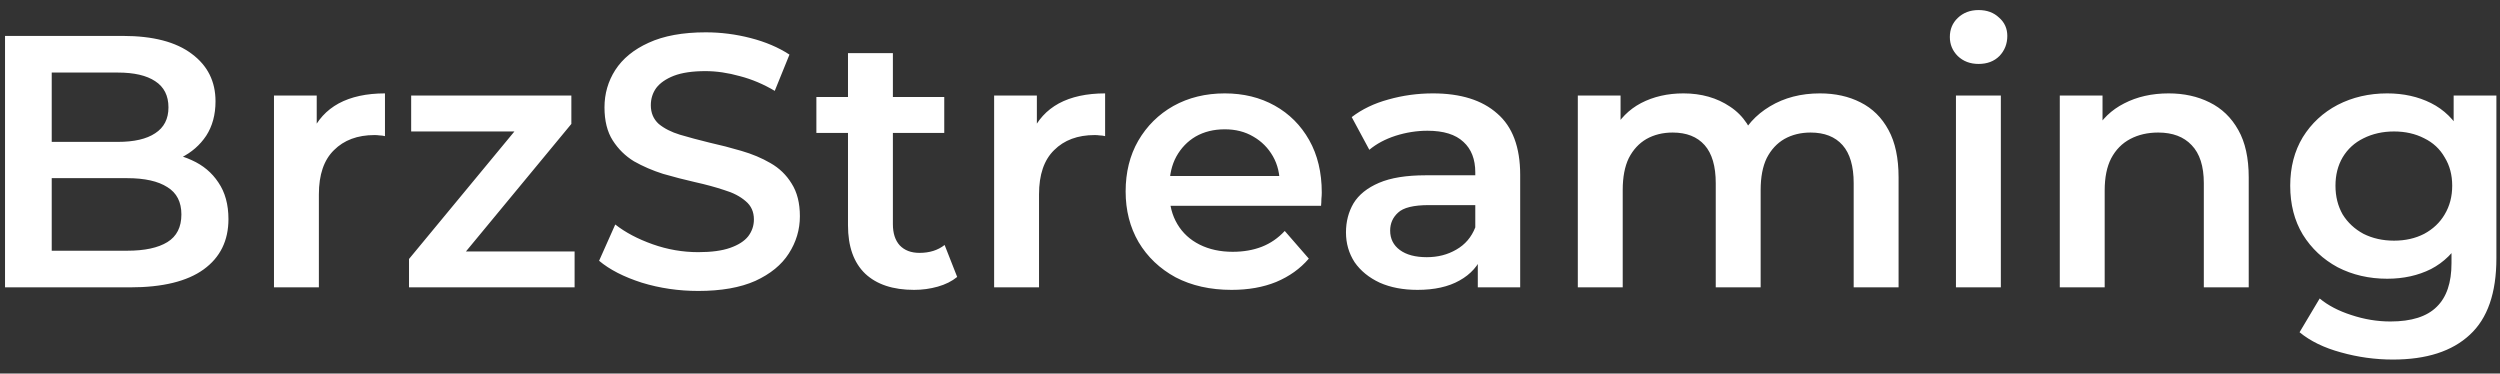 <svg width="174" height="26" viewBox="0 0 174 26" fill="none" xmlns="http://www.w3.org/2000/svg">
<rect x="0" y="0" width="174" height="26" fill="#333333" stroke="none"/>
<path d="M0.35 20V2.5H8.55C10.65 2.5 12.25 2.917 13.35 3.75C14.45 4.567 15 5.667 15 7.05C15 7.983 14.783 8.783 14.35 9.45C13.917 10.1 13.333 10.608 12.6 10.975C11.883 11.325 11.1 11.5 10.25 11.5L10.7 10.6C11.683 10.6 12.567 10.783 13.35 11.15C14.133 11.5 14.75 12.017 15.2 12.7C15.667 13.383 15.9 14.233 15.9 15.25C15.9 16.75 15.325 17.917 14.175 18.75C13.025 19.583 11.317 20 9.05 20H0.35ZM3.6 17.45H8.85C10.067 17.45 11 17.25 11.65 16.85C12.3 16.45 12.625 15.808 12.625 14.925C12.625 14.058 12.3 13.425 11.65 13.025C11 12.608 10.067 12.4 8.85 12.4H3.35V9.875H8.2C9.333 9.875 10.2 9.675 10.8 9.275C11.417 8.875 11.725 8.275 11.725 7.475C11.725 6.658 11.417 6.05 10.8 5.65C10.2 5.25 9.333 5.05 8.2 5.05H3.6V17.45ZM19.069 20V6.65H22.044V10.325L21.694 9.25C22.094 8.35 22.719 7.667 23.569 7.2C24.435 6.733 25.51 6.5 26.794 6.5V9.475C26.66 9.442 26.535 9.425 26.419 9.425C26.302 9.408 26.185 9.4 26.069 9.4C24.885 9.4 23.944 9.75 23.244 10.45C22.544 11.133 22.194 12.158 22.194 13.525V20H19.069ZM28.467 20V18.025L36.692 8.075L37.267 9.15H28.617V6.65H39.767V8.625L31.542 18.575L30.917 17.5H39.992V20H28.467ZM48.597 20.25C47.231 20.25 45.922 20.058 44.672 19.675C43.422 19.275 42.431 18.767 41.697 18.15L42.822 15.625C43.522 16.175 44.389 16.633 45.422 17C46.456 17.367 47.514 17.55 48.597 17.55C49.514 17.55 50.256 17.45 50.822 17.25C51.389 17.05 51.806 16.783 52.072 16.45C52.339 16.1 52.472 15.708 52.472 15.275C52.472 14.742 52.281 14.317 51.897 14C51.514 13.667 51.014 13.408 50.397 13.225C49.797 13.025 49.122 12.842 48.372 12.675C47.639 12.508 46.897 12.317 46.147 12.1C45.414 11.867 44.739 11.575 44.122 11.225C43.522 10.858 43.031 10.375 42.647 9.775C42.264 9.175 42.072 8.408 42.072 7.475C42.072 6.525 42.322 5.658 42.822 4.875C43.339 4.075 44.114 3.442 45.147 2.975C46.197 2.492 47.522 2.25 49.122 2.25C50.172 2.25 51.214 2.383 52.247 2.65C53.281 2.917 54.181 3.3 54.947 3.8L53.922 6.325C53.139 5.858 52.331 5.517 51.497 5.3C50.664 5.067 49.864 4.95 49.097 4.95C48.197 4.95 47.464 5.058 46.897 5.275C46.347 5.492 45.939 5.775 45.672 6.125C45.422 6.475 45.297 6.875 45.297 7.325C45.297 7.858 45.481 8.292 45.847 8.625C46.231 8.942 46.722 9.192 47.322 9.375C47.939 9.558 48.622 9.742 49.372 9.925C50.122 10.092 50.864 10.283 51.597 10.5C52.347 10.717 53.022 11 53.622 11.35C54.239 11.7 54.731 12.175 55.097 12.775C55.481 13.375 55.672 14.133 55.672 15.05C55.672 15.983 55.414 16.85 54.897 17.65C54.397 18.433 53.622 19.067 52.572 19.55C51.522 20.017 50.197 20.25 48.597 20.25ZM63.62 20.175C62.153 20.175 61.02 19.8 60.22 19.05C59.42 18.283 59.02 17.158 59.02 15.675V3.7H62.145V15.6C62.145 16.233 62.303 16.725 62.62 17.075C62.953 17.425 63.412 17.6 63.995 17.6C64.695 17.6 65.278 17.417 65.745 17.05L66.62 19.275C66.253 19.575 65.803 19.8 65.27 19.95C64.737 20.1 64.187 20.175 63.62 20.175ZM56.82 9.25V6.75H65.72V9.25H56.82ZM69.191 20V6.65H72.166V10.325L71.816 9.25C72.216 8.35 72.841 7.667 73.691 7.2C74.557 6.733 75.632 6.5 76.916 6.5V9.475C76.782 9.442 76.657 9.425 76.541 9.425C76.424 9.408 76.307 9.4 76.191 9.4C75.007 9.4 74.066 9.75 73.366 10.45C72.666 11.133 72.316 12.158 72.316 13.525V20H69.191ZM85.719 20.175C84.236 20.175 82.936 19.883 81.82 19.3C80.719 18.7 79.861 17.883 79.245 16.85C78.644 15.817 78.344 14.642 78.344 13.325C78.344 11.992 78.636 10.817 79.219 9.8C79.82 8.767 80.636 7.958 81.669 7.375C82.719 6.792 83.911 6.5 85.245 6.5C86.544 6.5 87.703 6.783 88.719 7.35C89.736 7.917 90.536 8.717 91.12 9.75C91.703 10.783 91.995 12 91.995 13.4C91.995 13.533 91.986 13.683 91.969 13.85C91.969 14.017 91.961 14.175 91.945 14.325H80.82V12.25H90.294L89.07 12.9C89.086 12.133 88.928 11.458 88.594 10.875C88.261 10.292 87.803 9.833 87.219 9.5C86.653 9.167 85.995 9 85.245 9C84.478 9 83.803 9.167 83.219 9.5C82.653 9.833 82.203 10.3 81.87 10.9C81.553 11.483 81.394 12.175 81.394 12.975V13.475C81.394 14.275 81.578 14.983 81.945 15.6C82.311 16.217 82.828 16.692 83.495 17.025C84.161 17.358 84.928 17.525 85.794 17.525C86.544 17.525 87.219 17.408 87.82 17.175C88.419 16.942 88.953 16.575 89.419 16.075L91.094 18C90.495 18.7 89.736 19.242 88.82 19.625C87.919 19.992 86.886 20.175 85.719 20.175ZM102.855 20V17.3L102.68 16.725V12C102.68 11.083 102.405 10.375 101.855 9.875C101.305 9.358 100.472 9.1 99.355 9.1C98.605 9.1 97.863 9.217 97.13 9.45C96.413 9.683 95.805 10.008 95.305 10.425L94.08 8.15C94.797 7.6 95.647 7.192 96.63 6.925C97.63 6.642 98.663 6.5 99.73 6.5C101.663 6.5 103.155 6.967 104.205 7.9C105.272 8.817 105.805 10.242 105.805 12.175V20H102.855ZM98.655 20.175C97.655 20.175 96.78 20.008 96.03 19.675C95.28 19.325 94.697 18.85 94.28 18.25C93.88 17.633 93.68 16.942 93.68 16.175C93.68 15.425 93.855 14.75 94.205 14.15C94.572 13.55 95.163 13.075 95.98 12.725C96.797 12.375 97.88 12.2 99.23 12.2H103.105V14.275H99.455C98.388 14.275 97.672 14.45 97.305 14.8C96.938 15.133 96.755 15.55 96.755 16.05C96.755 16.617 96.98 17.067 97.43 17.4C97.88 17.733 98.505 17.9 99.305 17.9C100.072 17.9 100.755 17.725 101.355 17.375C101.972 17.025 102.413 16.508 102.68 15.825L103.205 17.7C102.905 18.483 102.363 19.092 101.58 19.525C100.813 19.958 99.838 20.175 98.655 20.175ZM126.666 6.5C127.732 6.5 128.674 6.708 129.491 7.125C130.324 7.542 130.974 8.183 131.441 9.05C131.907 9.9 132.141 11 132.141 12.35V20H129.016V12.75C129.016 11.567 128.757 10.683 128.241 10.1C127.724 9.517 126.982 9.225 126.016 9.225C125.332 9.225 124.724 9.375 124.191 9.675C123.674 9.975 123.266 10.417 122.966 11C122.682 11.583 122.541 12.325 122.541 13.225V20H119.416V12.75C119.416 11.567 119.157 10.683 118.641 10.1C118.124 9.517 117.382 9.225 116.416 9.225C115.732 9.225 115.124 9.375 114.591 9.675C114.074 9.975 113.666 10.417 113.366 11C113.082 11.583 112.941 12.325 112.941 13.225V20H109.816V6.65H112.791V10.2L112.266 9.15C112.716 8.283 113.366 7.625 114.216 7.175C115.082 6.725 116.066 6.5 117.166 6.5C118.416 6.5 119.499 6.808 120.416 7.425C121.349 8.042 121.966 8.975 122.266 10.225L121.041 9.8C121.474 8.8 122.191 8 123.191 7.4C124.191 6.8 125.349 6.5 126.666 6.5ZM136.134 20V6.65H139.259V20H136.134ZM137.709 4.45C137.126 4.45 136.642 4.267 136.259 3.9C135.892 3.533 135.709 3.092 135.709 2.575C135.709 2.042 135.892 1.6 136.259 1.25C136.642 0.883 137.126 0.7 137.709 0.7C138.292 0.7 138.767 0.875 139.134 1.225C139.517 1.558 139.709 1.983 139.709 2.5C139.709 3.05 139.526 3.517 139.159 3.9C138.792 4.267 138.309 4.45 137.709 4.45ZM150.936 6.5C152.002 6.5 152.952 6.708 153.786 7.125C154.636 7.542 155.302 8.183 155.786 9.05C156.269 9.9 156.511 11 156.511 12.35V20H153.386V12.75C153.386 11.567 153.102 10.683 152.536 10.1C151.986 9.517 151.211 9.225 150.211 9.225C149.477 9.225 148.827 9.375 148.261 9.675C147.694 9.975 147.252 10.425 146.936 11.025C146.636 11.608 146.486 12.35 146.486 13.25V20H143.361V6.65H146.336V10.25L145.811 9.15C146.277 8.3 146.952 7.65 147.836 7.2C148.736 6.733 149.769 6.5 150.936 6.5ZM166.549 25.025C165.316 25.025 164.108 24.858 162.924 24.525C161.758 24.208 160.799 23.742 160.049 23.125L161.449 20.775C162.033 21.258 162.766 21.642 163.649 21.925C164.549 22.225 165.458 22.375 166.374 22.375C167.841 22.375 168.916 22.033 169.599 21.35C170.283 20.683 170.624 19.675 170.624 18.325V15.95L170.874 12.925L170.774 9.9V6.65H173.749V17.975C173.749 20.392 173.133 22.167 171.899 23.3C170.666 24.45 168.883 25.025 166.549 25.025ZM166.149 19.4C164.883 19.4 163.733 19.133 162.699 18.6C161.683 18.05 160.874 17.292 160.274 16.325C159.691 15.358 159.399 14.225 159.399 12.925C159.399 11.642 159.691 10.517 160.274 9.55C160.874 8.583 161.683 7.833 162.699 7.3C163.733 6.767 164.883 6.5 166.149 6.5C167.283 6.5 168.299 6.725 169.199 7.175C170.099 7.625 170.816 8.325 171.349 9.275C171.899 10.225 172.174 11.442 172.174 12.925C172.174 14.408 171.899 15.633 171.349 16.6C170.816 17.55 170.099 18.258 169.199 18.725C168.299 19.175 167.283 19.4 166.149 19.4ZM166.624 16.75C167.408 16.75 168.108 16.592 168.724 16.275C169.341 15.942 169.816 15.492 170.149 14.925C170.499 14.342 170.674 13.675 170.674 12.925C170.674 12.175 170.499 11.517 170.149 10.95C169.816 10.367 169.341 9.925 168.724 9.625C168.108 9.308 167.408 9.15 166.624 9.15C165.841 9.15 165.133 9.308 164.499 9.625C163.883 9.925 163.399 10.367 163.049 10.95C162.716 11.517 162.549 12.175 162.549 12.925C162.549 13.675 162.716 14.342 163.049 14.925C163.399 15.492 163.883 15.942 164.499 16.275C165.133 16.592 165.841 16.75 166.624 16.75Z" fill="white"/>
</svg>
